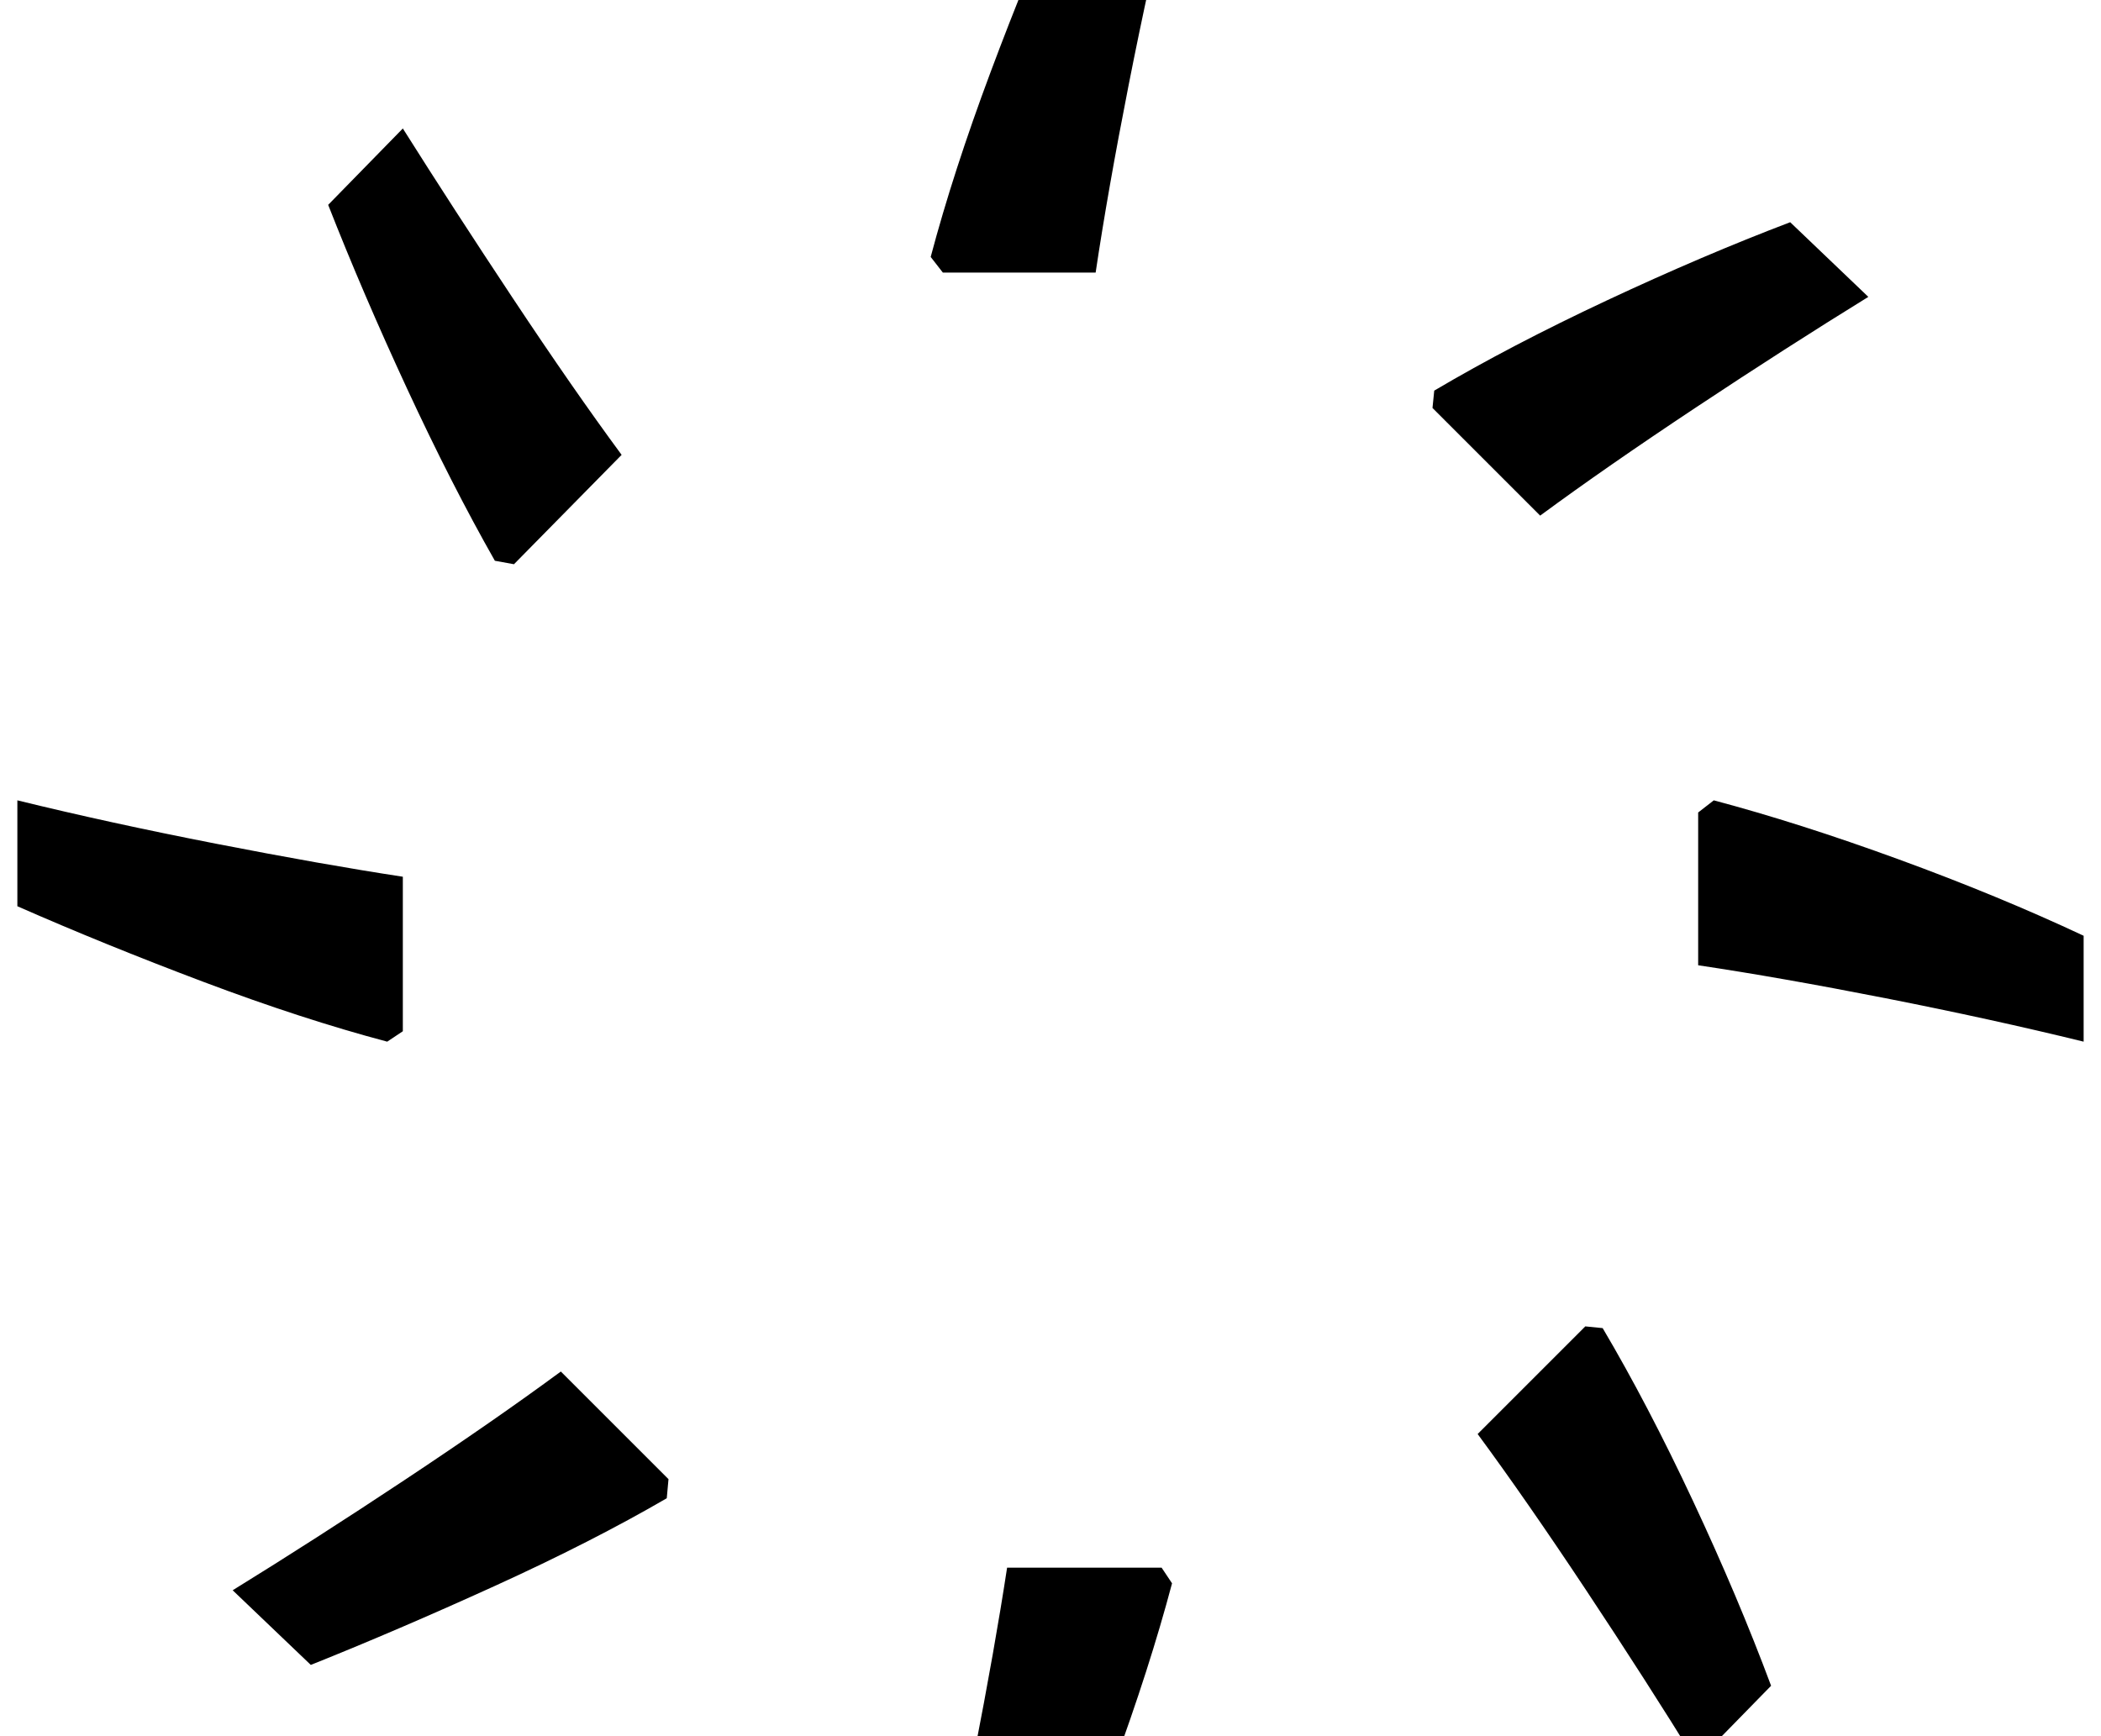 <?xml version="1.0" standalone="no"?>
<!DOCTYPE svg PUBLIC "-//W3C//DTD SVG 1.1//EN" "http://www.w3.org/Graphics/SVG/1.1/DTD/svg11.dtd" >
<svg xmlns="http://www.w3.org/2000/svg" xmlns:xlink="http://www.w3.org/1999/xlink" version="1.1" viewBox="-605 0 1210 1000">
   <path fill="currentColor"
d="M-69 148q13 -49 34.5 -106.5t43.5 -106.5h61q-13 53 -25 114t-19 108h-88zM-320 323q-25 -44 -50.5 -99t-45.5 -106l43 -44q29 46 63.5 98t62.5 90l-62 63zM282 297l-62 -62l1 -10q44 -26 99.5 -52t105.5 -45l45 43q-47 29 -99 63.5t-90 62.5zM-382 600
q-49 -13 -106 -34.5t-107 -43.5v-61q53 13 114.5 25t107.5 19v89zM595 600q-53 -13 -114 -25t-108 -19v-88l9 -7q49 13 106.5 34t106.5 44v61zM372 1015q-29 -47 -63.5 -99t-62.5 -90l62 -62l10 1q26 44 52 99.5t45 106.5zM-471 916q47 -29 99 -63.5t90 -62.5l62 62l-1 11
q-43 25 -99 50.5t-106 45.5zM-69 1125q13 -53 25 -114.5t19 -107.5h89l6 9q-13 49 -34 106t-44 107h-61z" />
</svg>
